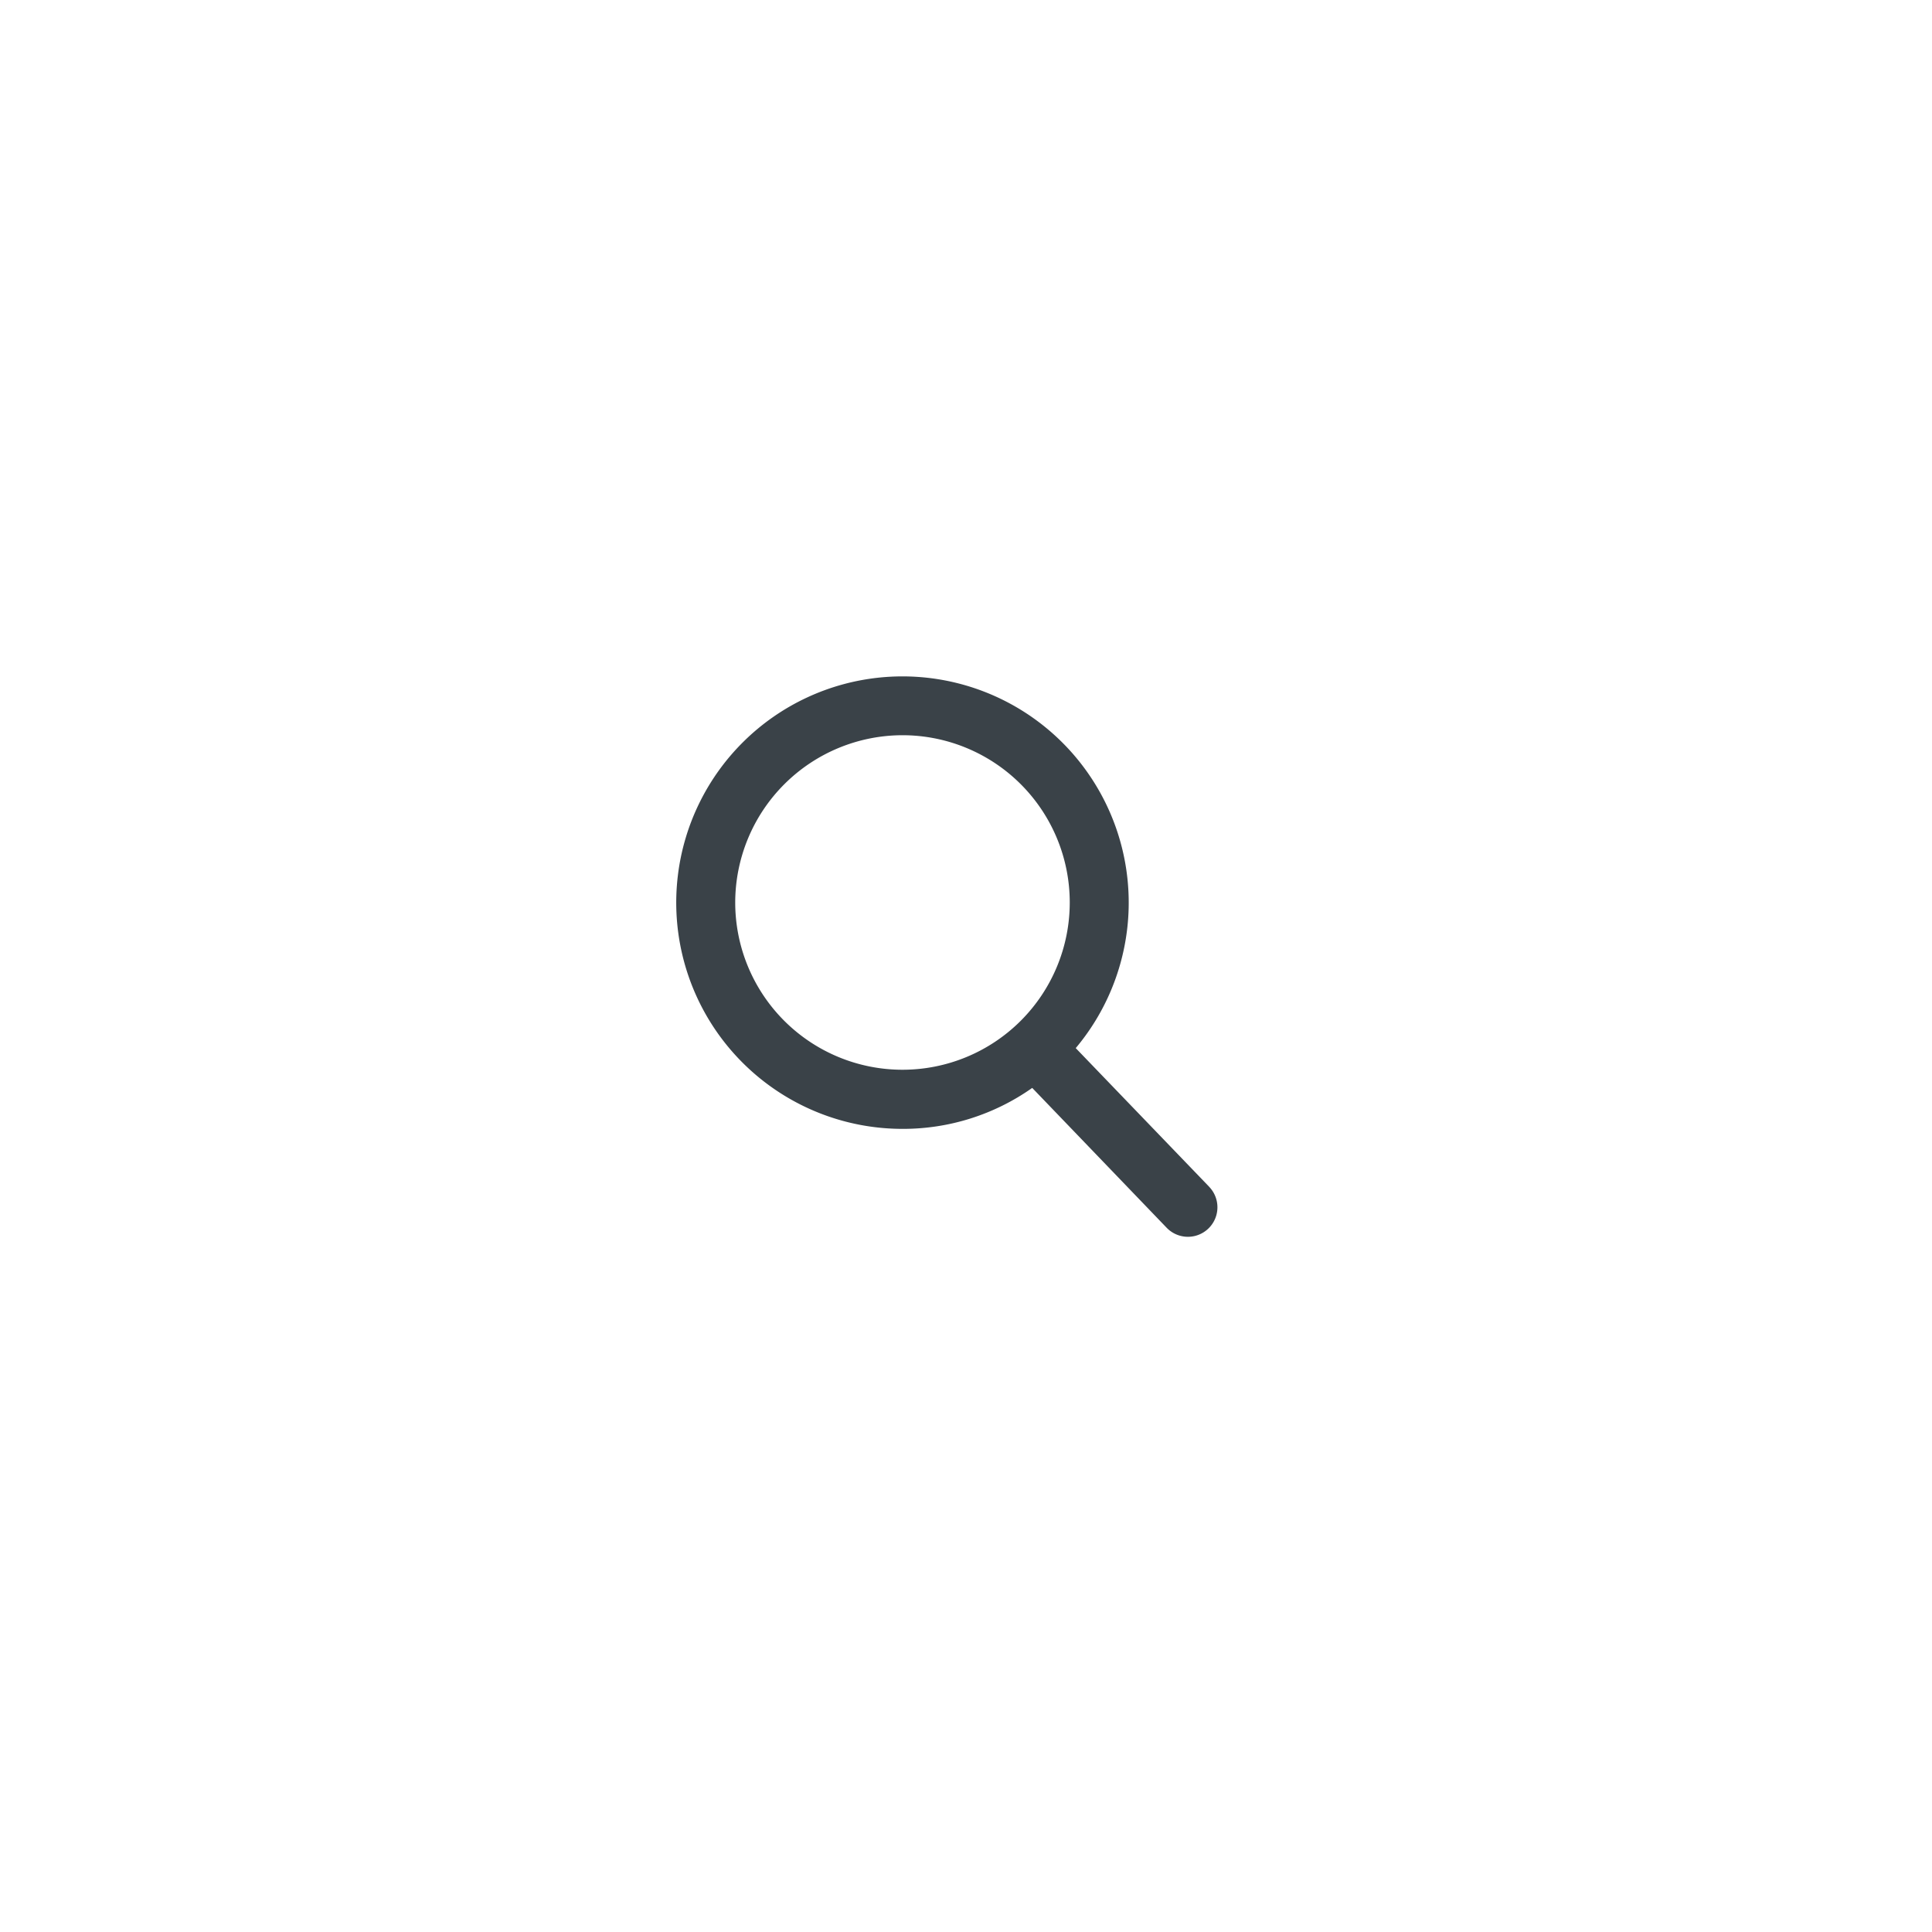 <svg xmlns="http://www.w3.org/2000/svg" width="40" height="40" viewBox="0 0 40 40">
    <defs>
        <style>
            .cls-1{fill:none}.cls-2{fill:#3a4248}
        </style>
    </defs>
    <g id="action_search" data-name="action search" transform="translate(-733 -47)">
        <path id="Rectangle_6212" d="M0 0h40v40H0z" class="cls-1" data-name="Rectangle 6212" transform="translate(733 47)"/>
        <path id="search" d="M12.019 10.571L9.256 7.7A4.684 4.684 0 1 0 5.67 9.372a4.636 4.636 0 0 0 2.685-.848l2.783 2.895a.611.611 0 1 0 .881-.847zM5.67 1.222a3.463 3.463 0 1 1-3.464 3.464A3.467 3.467 0 0 1 5.67 1.222z" class="cls-2" transform="translate(746.016 61)"/>
    </g>
</svg>
